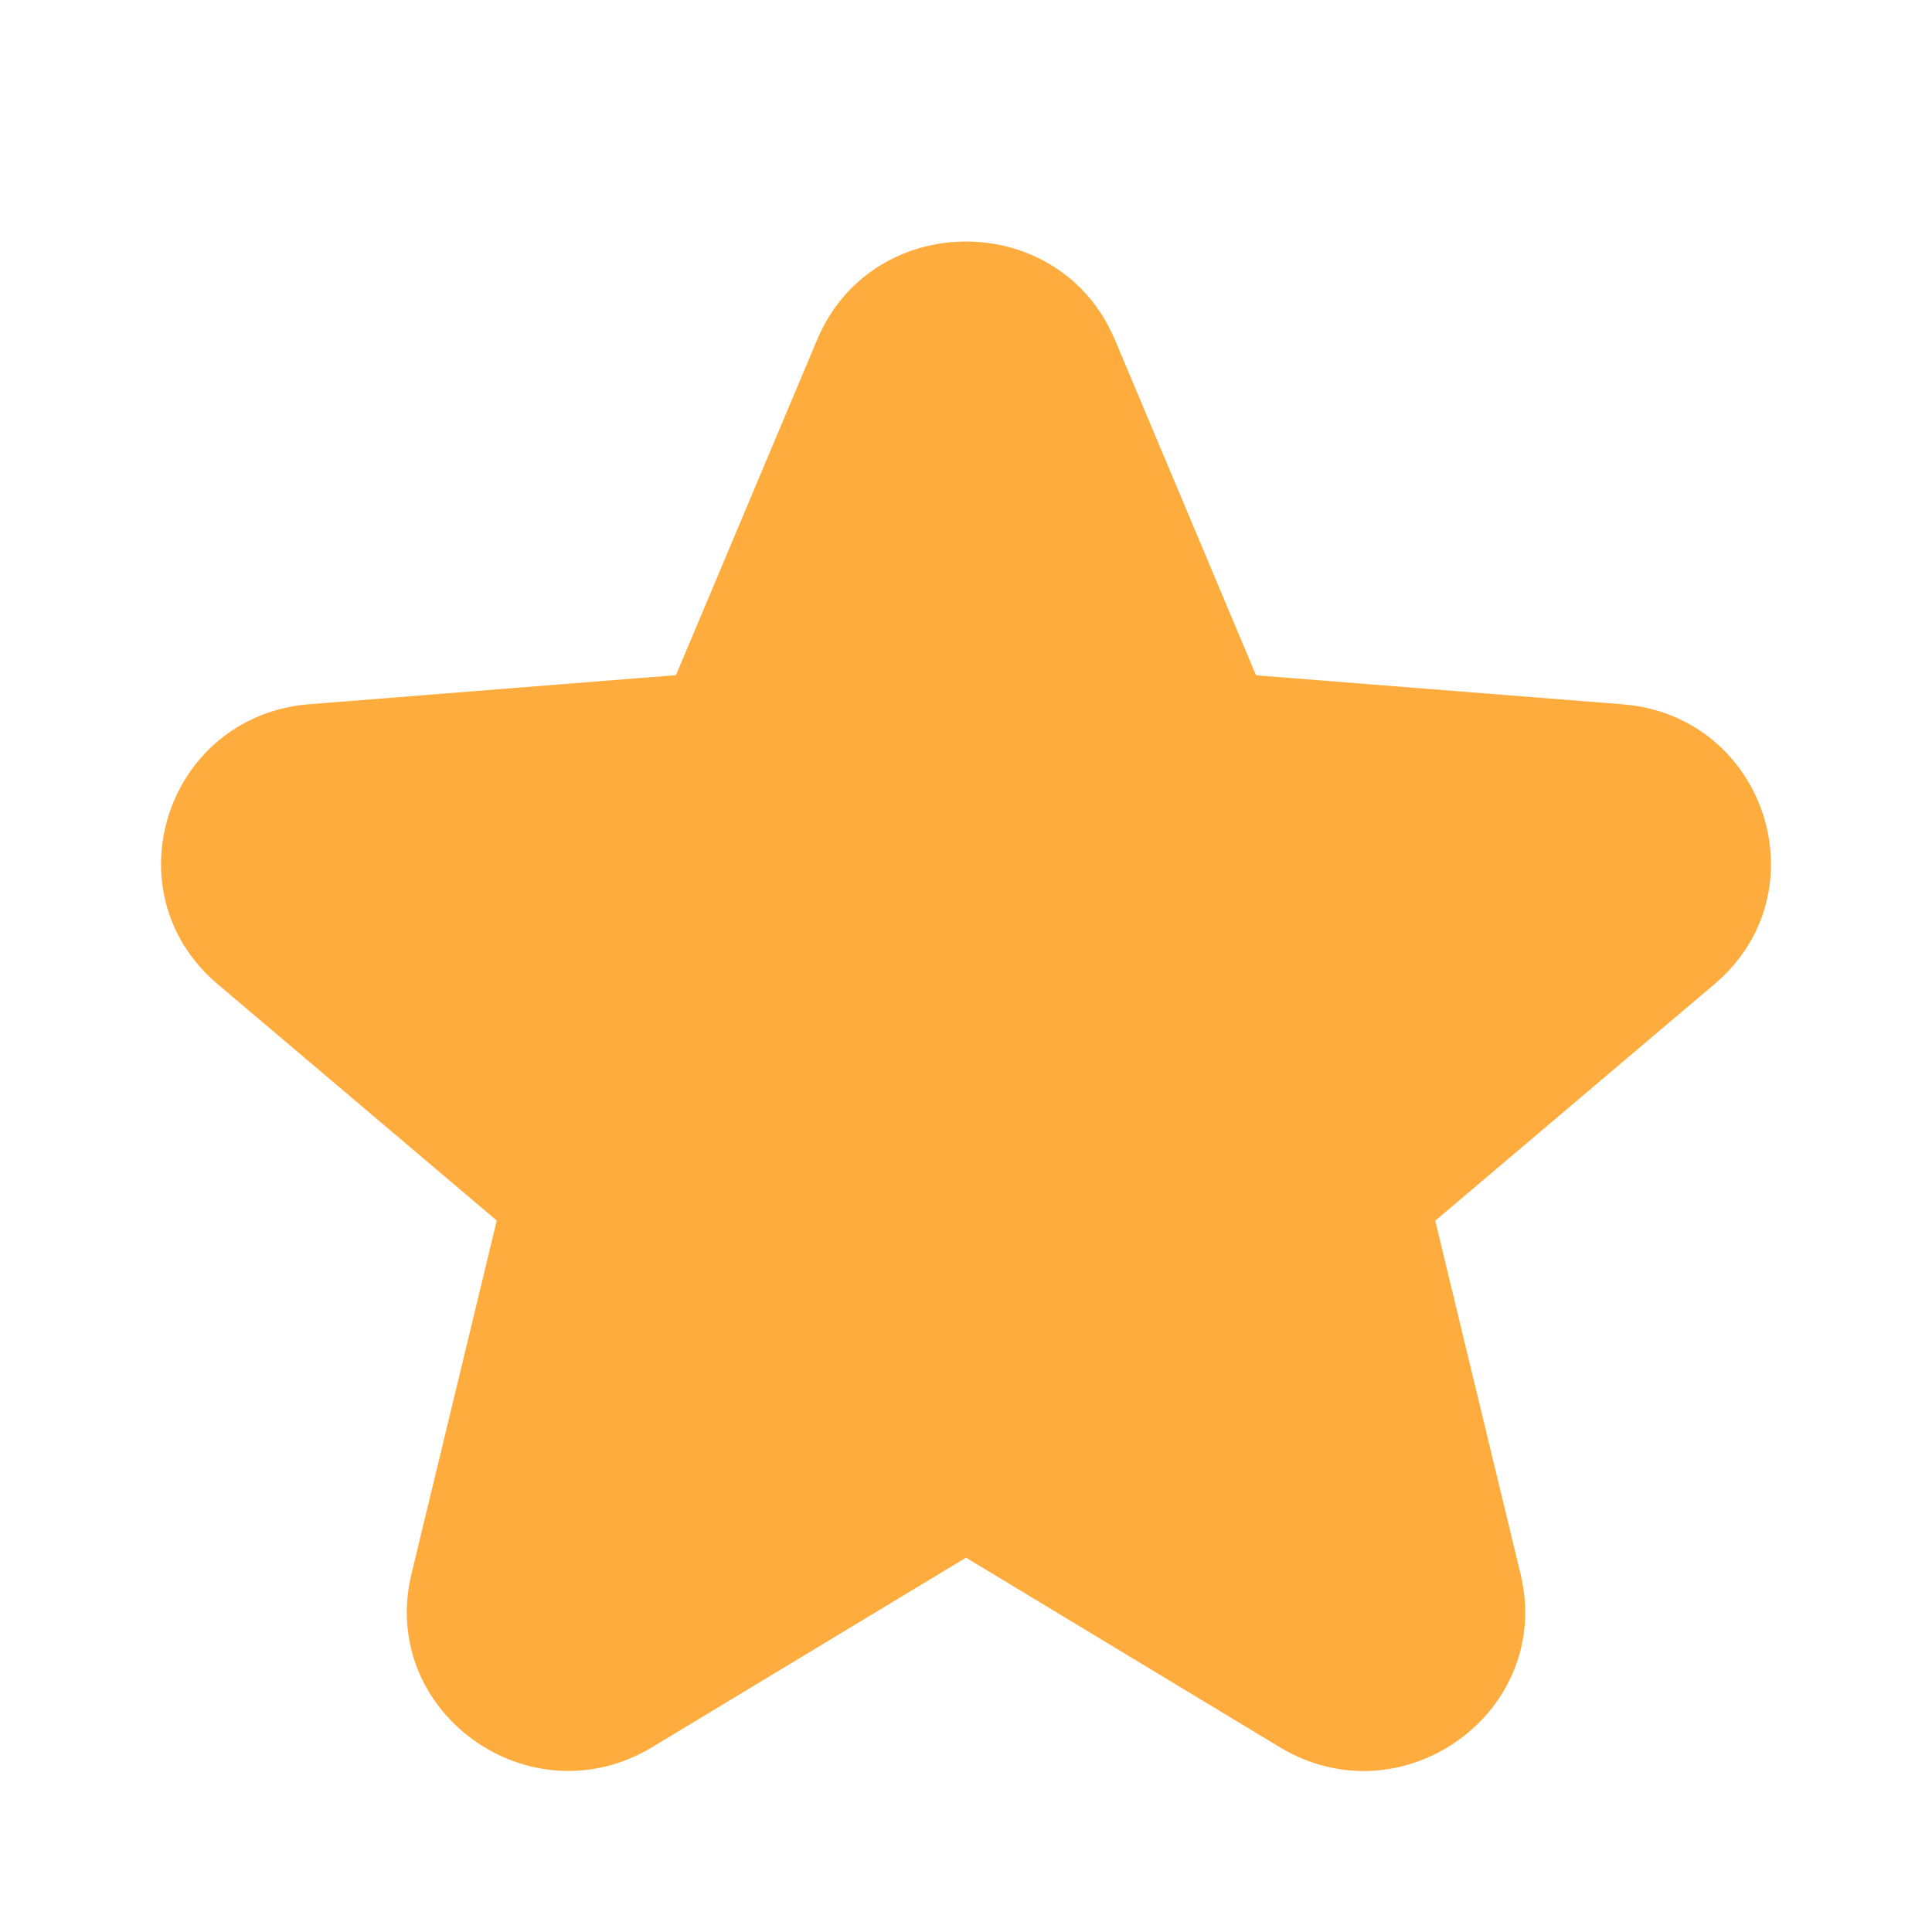 <svg class="w-6 h-6 text-[#FEAC3E]" aria-hidden="true"
    xmlns="http://www.w3.org/2000/svg" width="24" height="24" fill="#FEAC3E"
    viewBox="0 0 24 24">
    <path
        d="M13.849 4.22c-.684-1.626-3.014-1.626-3.698 0L8.397 8.387l-4.552.361c-1.775.14-2.495 2.331-1.142 3.477l3.468 2.937-1.06 4.392c-.413 1.713 1.472 3.067 2.992 2.149L12 19.35l3.897 2.354c1.52.918 3.405-.436 2.992-2.15l-1.06-4.39 3.468-2.938c1.353-1.146.633-3.336-1.142-3.477l-4.552-.36-1.754-4.17Z" />
</svg>
